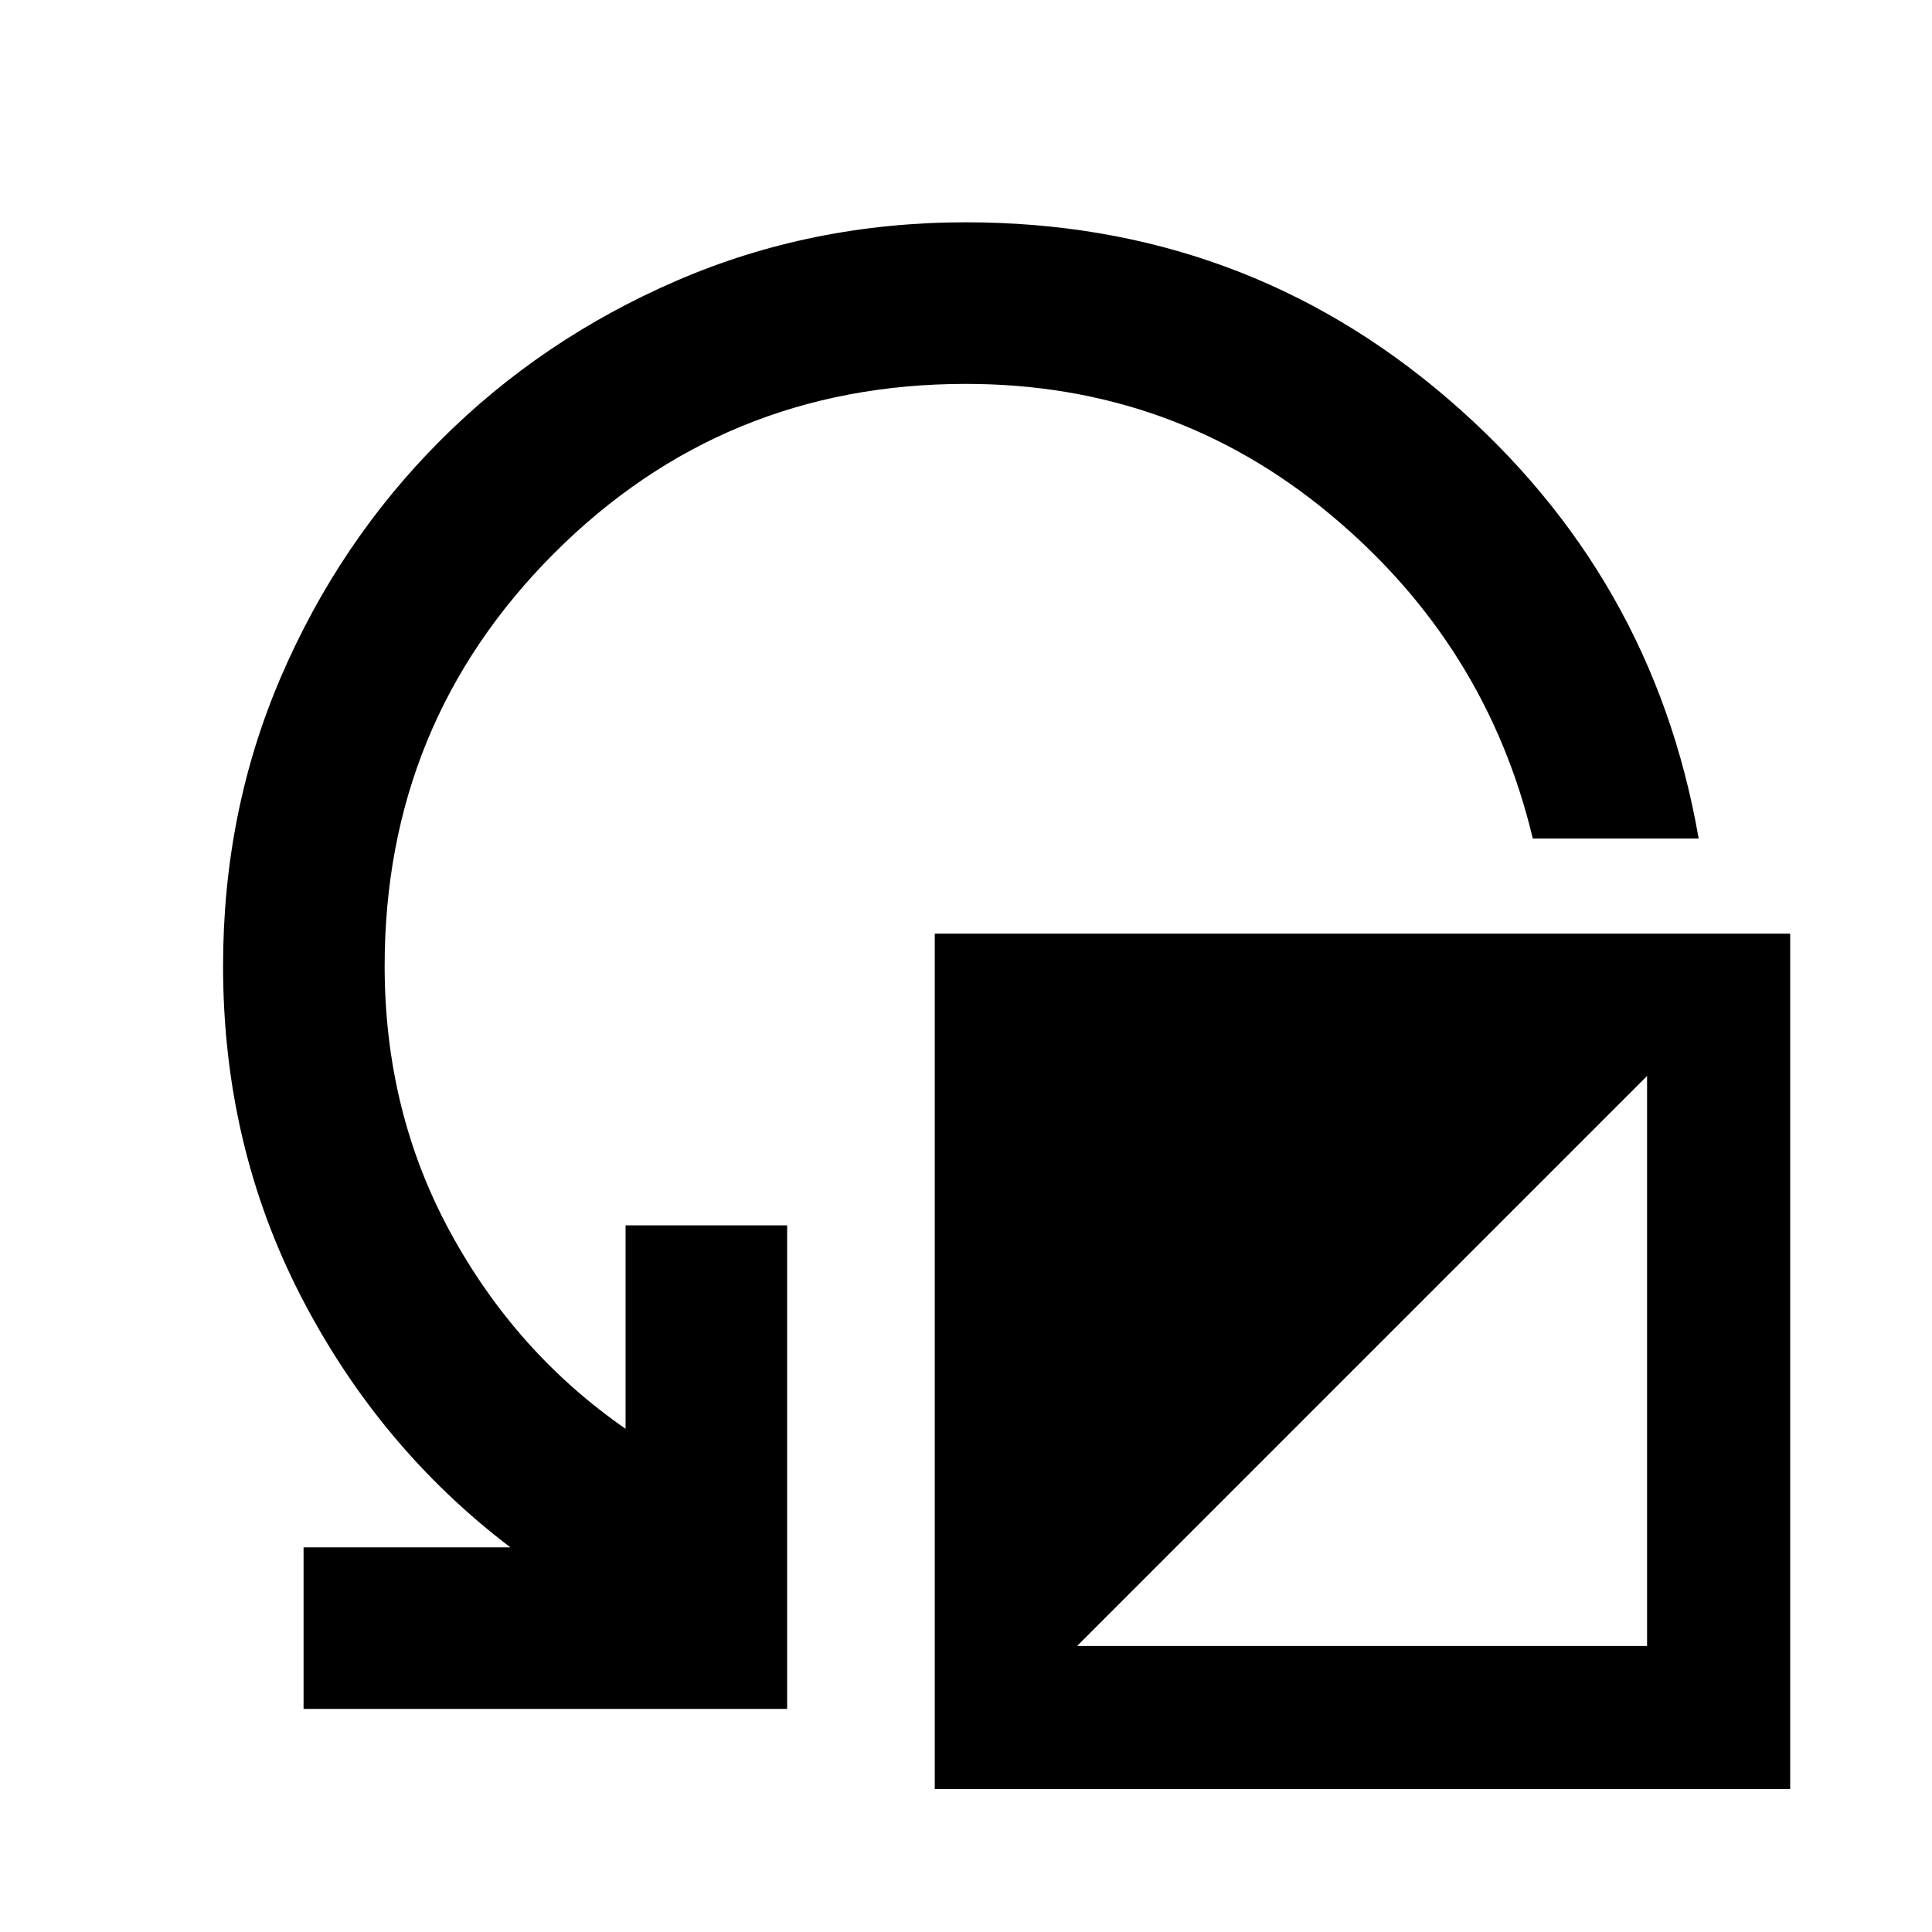 <svg xmlns="http://www.w3.org/2000/svg" height="40" viewBox="0 -960 960 960" width="40"><path d="M150.84-110.84v-80.29h102.77q-65.4-49.72-104.09-124.77-38.68-75.05-38.68-164.1 0-76.95 28.87-143.9 28.87-66.96 79.11-117.26 50.23-50.3 117.33-79.34 67.09-29.04 143.84-29.04 137.43 0 239.4 87.63 101.98 87.63 124.67 218.58h-82.42q-23-96.5-100.85-161.21-77.86-64.71-180.89-64.71-120.55 0-204.66 84.26-84.11 84.25-84.11 204.99 0 72.34 32.6 132.26 32.6 59.91 87.11 97.7v-101.09h80.29v240.29H150.84Zm313.64 39.81v-425.06h425.06v425.06H464.48Zm70.74-71.11h283.2v-283.21l-283.2 283.21Z"/></svg>